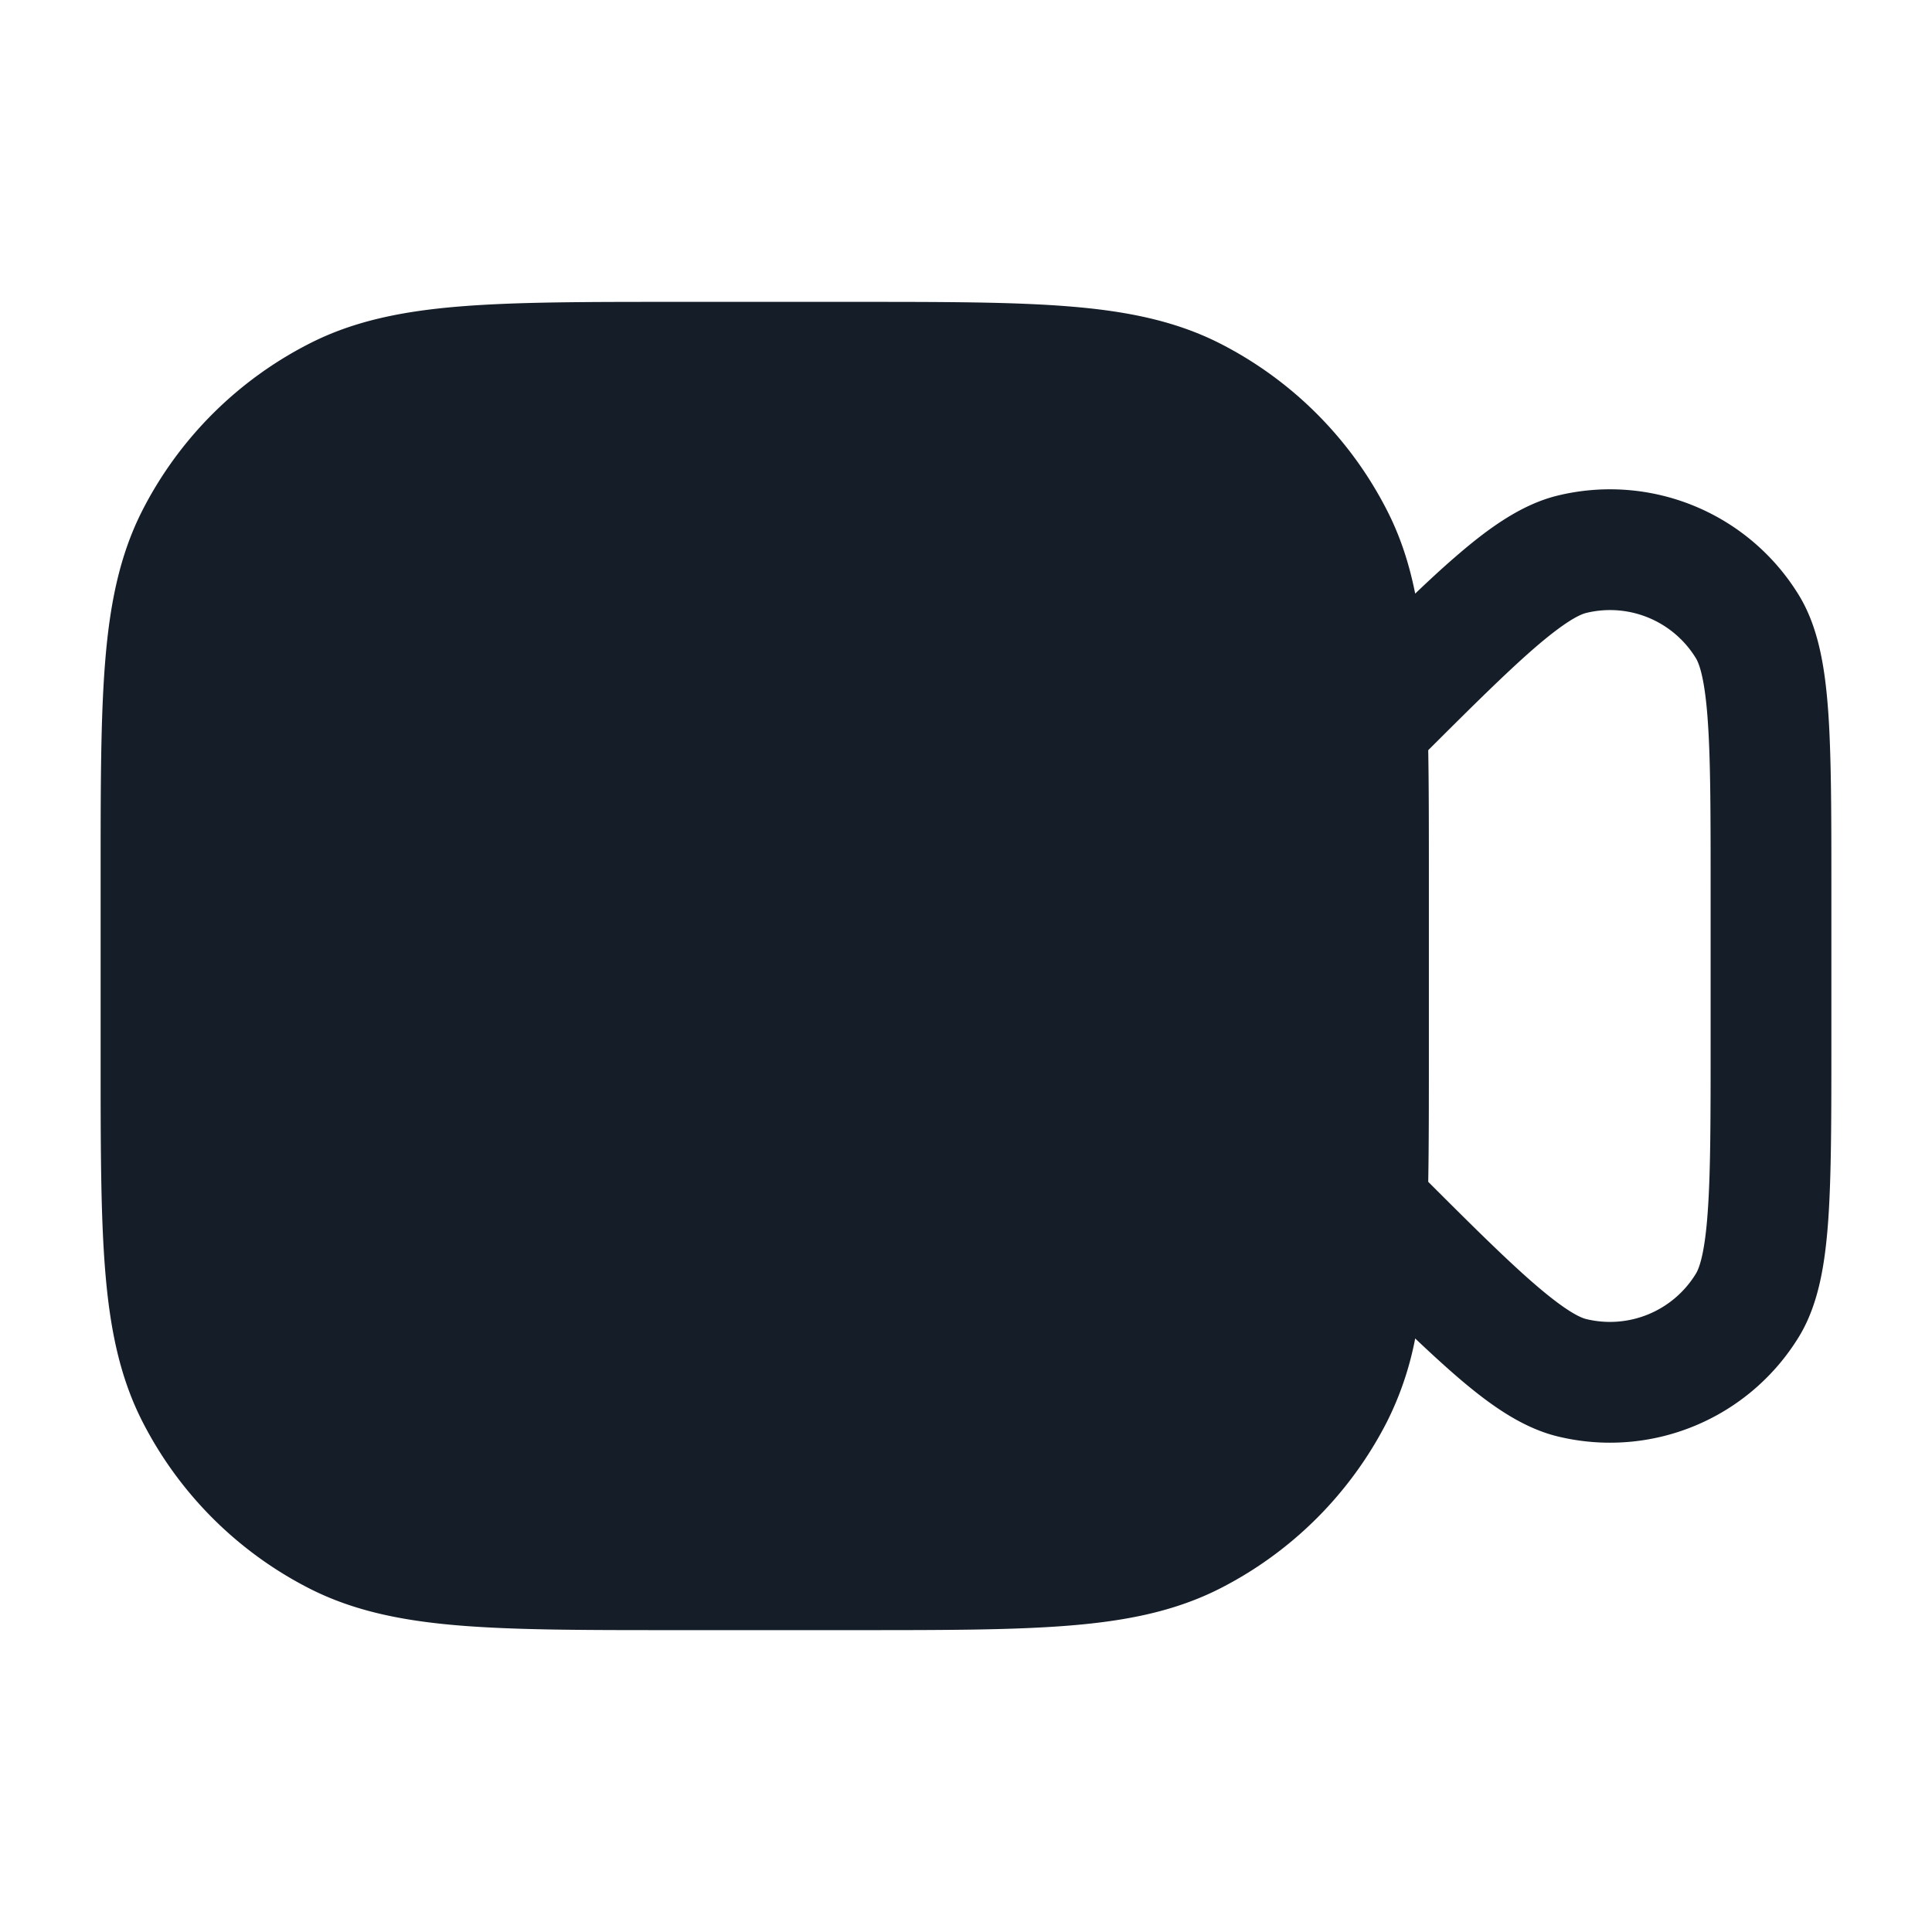 <svg viewBox="0 0 24 24" fill="none" xmlns="http://www.w3.org/2000/svg"><path fill-rule="evenodd" clip-rule="evenodd" d="M8.367 3.75h2.266c1.092 0 1.958 0 2.655.057.714.058 1.317.18 1.868.46a4.75 4.75 0 0 1 2.076 2.077c.164.321.274.66.348 1.03.174-.166.334-.314.483-.443.408-.355.826-.663 1.288-.775a2.75 2.75 0 0 1 2.998 1.242c.247.406.325.92.363 1.458.038.554.038 1.276.038 2.185v1.918c0 .91 0 1.631-.038 2.185-.038.539-.116 1.052-.363 1.458a2.75 2.75 0 0 1-2.998 1.242c-.462-.112-.88-.42-1.288-.775-.149-.13-.309-.277-.483-.442a3.967 3.967 0 0 1-.348 1.03 4.75 4.75 0 0 1-2.075 2.075c-.552.281-1.155.403-1.869.461-.697.057-1.563.057-2.655.057H8.367c-1.092 0-1.958 0-2.655-.057-.714-.058-1.317-.18-1.868-.46a4.75 4.75 0 0 1-2.076-2.076c-.281-.552-.403-1.155-.461-1.869-.057-.697-.057-1.563-.057-2.655v-2.266c0-1.092 0-1.958.057-2.655.058-.714.18-1.317.46-1.868a4.75 4.75 0 0 1 2.077-2.076c.55-.281 1.154-.403 1.868-.461.697-.057 1.563-.057 2.655-.057Zm9.383 7.117c0-.576 0-1.09-.008-1.548.56-.559.972-.966 1.306-1.257.39-.339.574-.428.657-.448a1.25 1.25 0 0 1 1.363.564c.044.073.112.267.147.782.035.495.035 1.165.035 2.111v1.858c0 .946 0 1.616-.035 2.111-.035.515-.103.709-.148.782a1.25 1.25 0 0 1-1.362.564c-.083-.02-.268-.11-.657-.448-.334-.29-.747-.698-1.306-1.257.008-.459.008-.972.008-1.548v-2.266Z" fill="#151E28"/></svg>